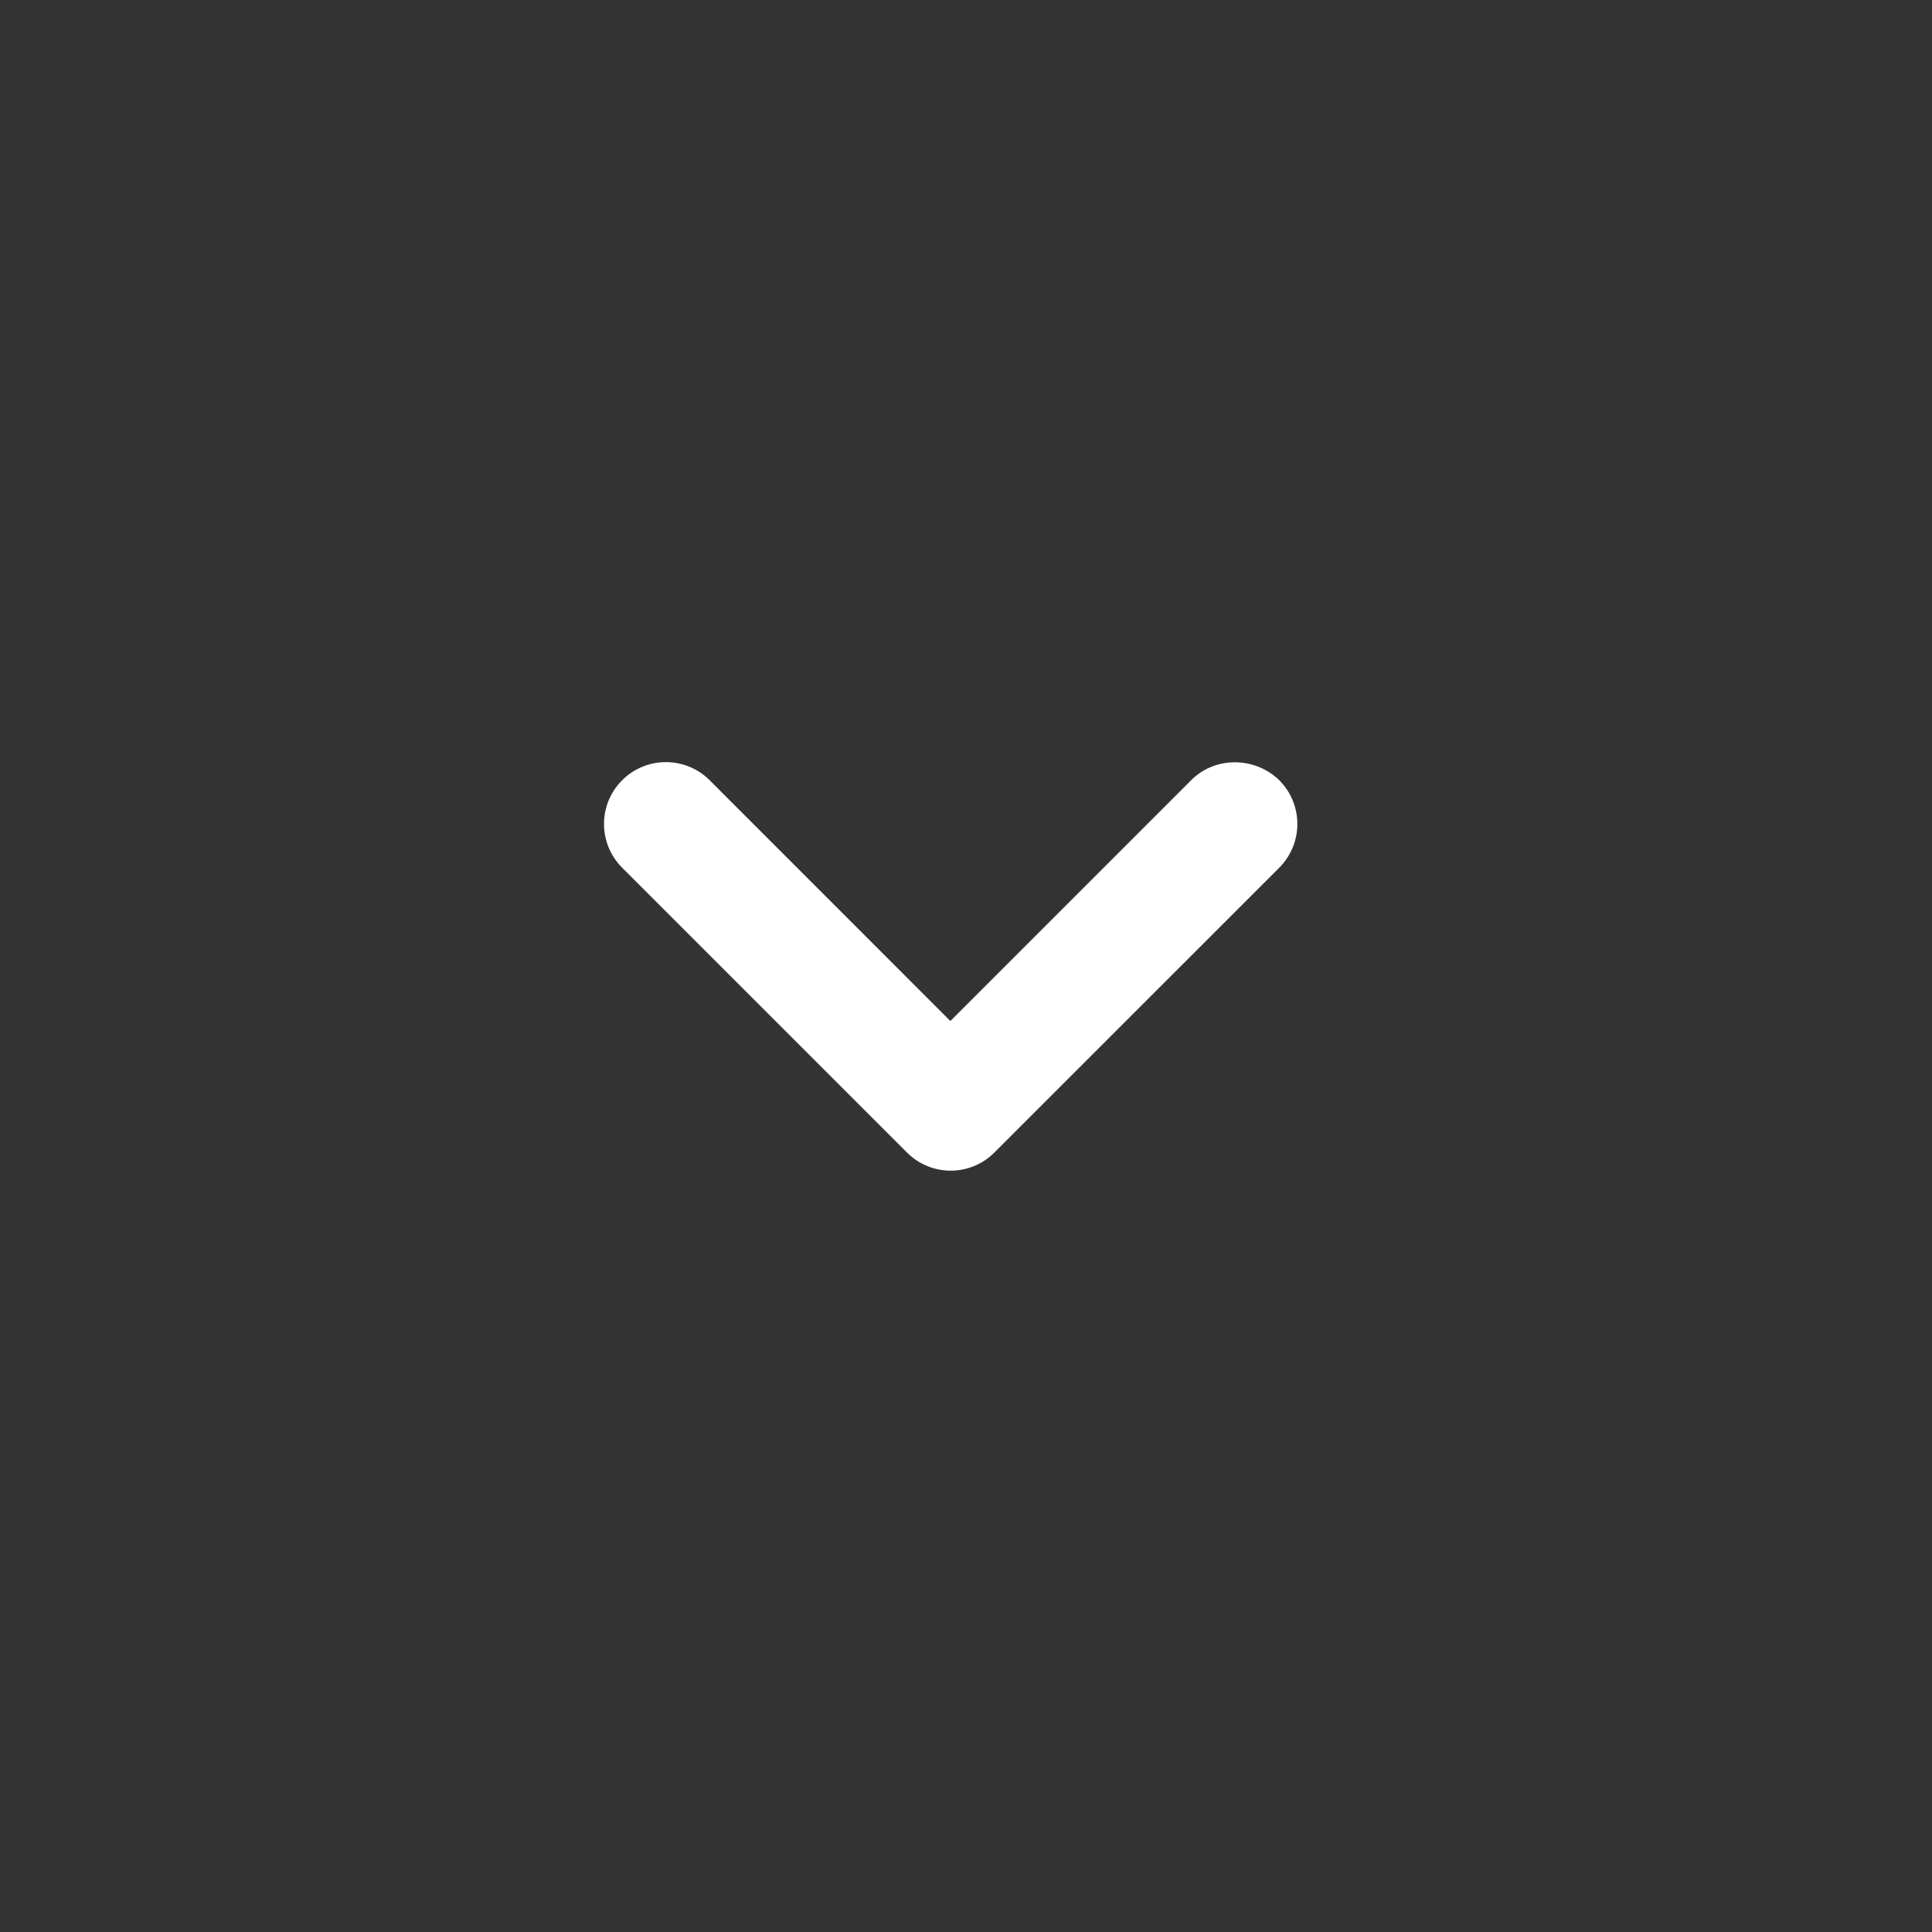 <svg width="30" height="30" viewBox="0 0 30 30" fill="none" xmlns="http://www.w3.org/2000/svg">
<rect x="0" y="0" width="30" height="30" fill="#333333" stroke="none"/>
<path fill-rule="evenodd" clip-rule="evenodd" d="M18.496 12.115L14.757 15.854L11.019 12.115C10.839 11.935 10.595 11.834 10.34 11.834C10.085 11.834 9.841 11.935 9.661 12.115C9.285 12.491 9.285 13.098 9.661 13.474L14.083 17.896C14.459 18.272 15.066 18.272 15.441 17.896L19.864 13.474C20.239 13.098 20.239 12.491 19.864 12.115C19.488 11.749 18.871 11.739 18.496 12.115V12.115Z" fill="white"/>
</svg>
